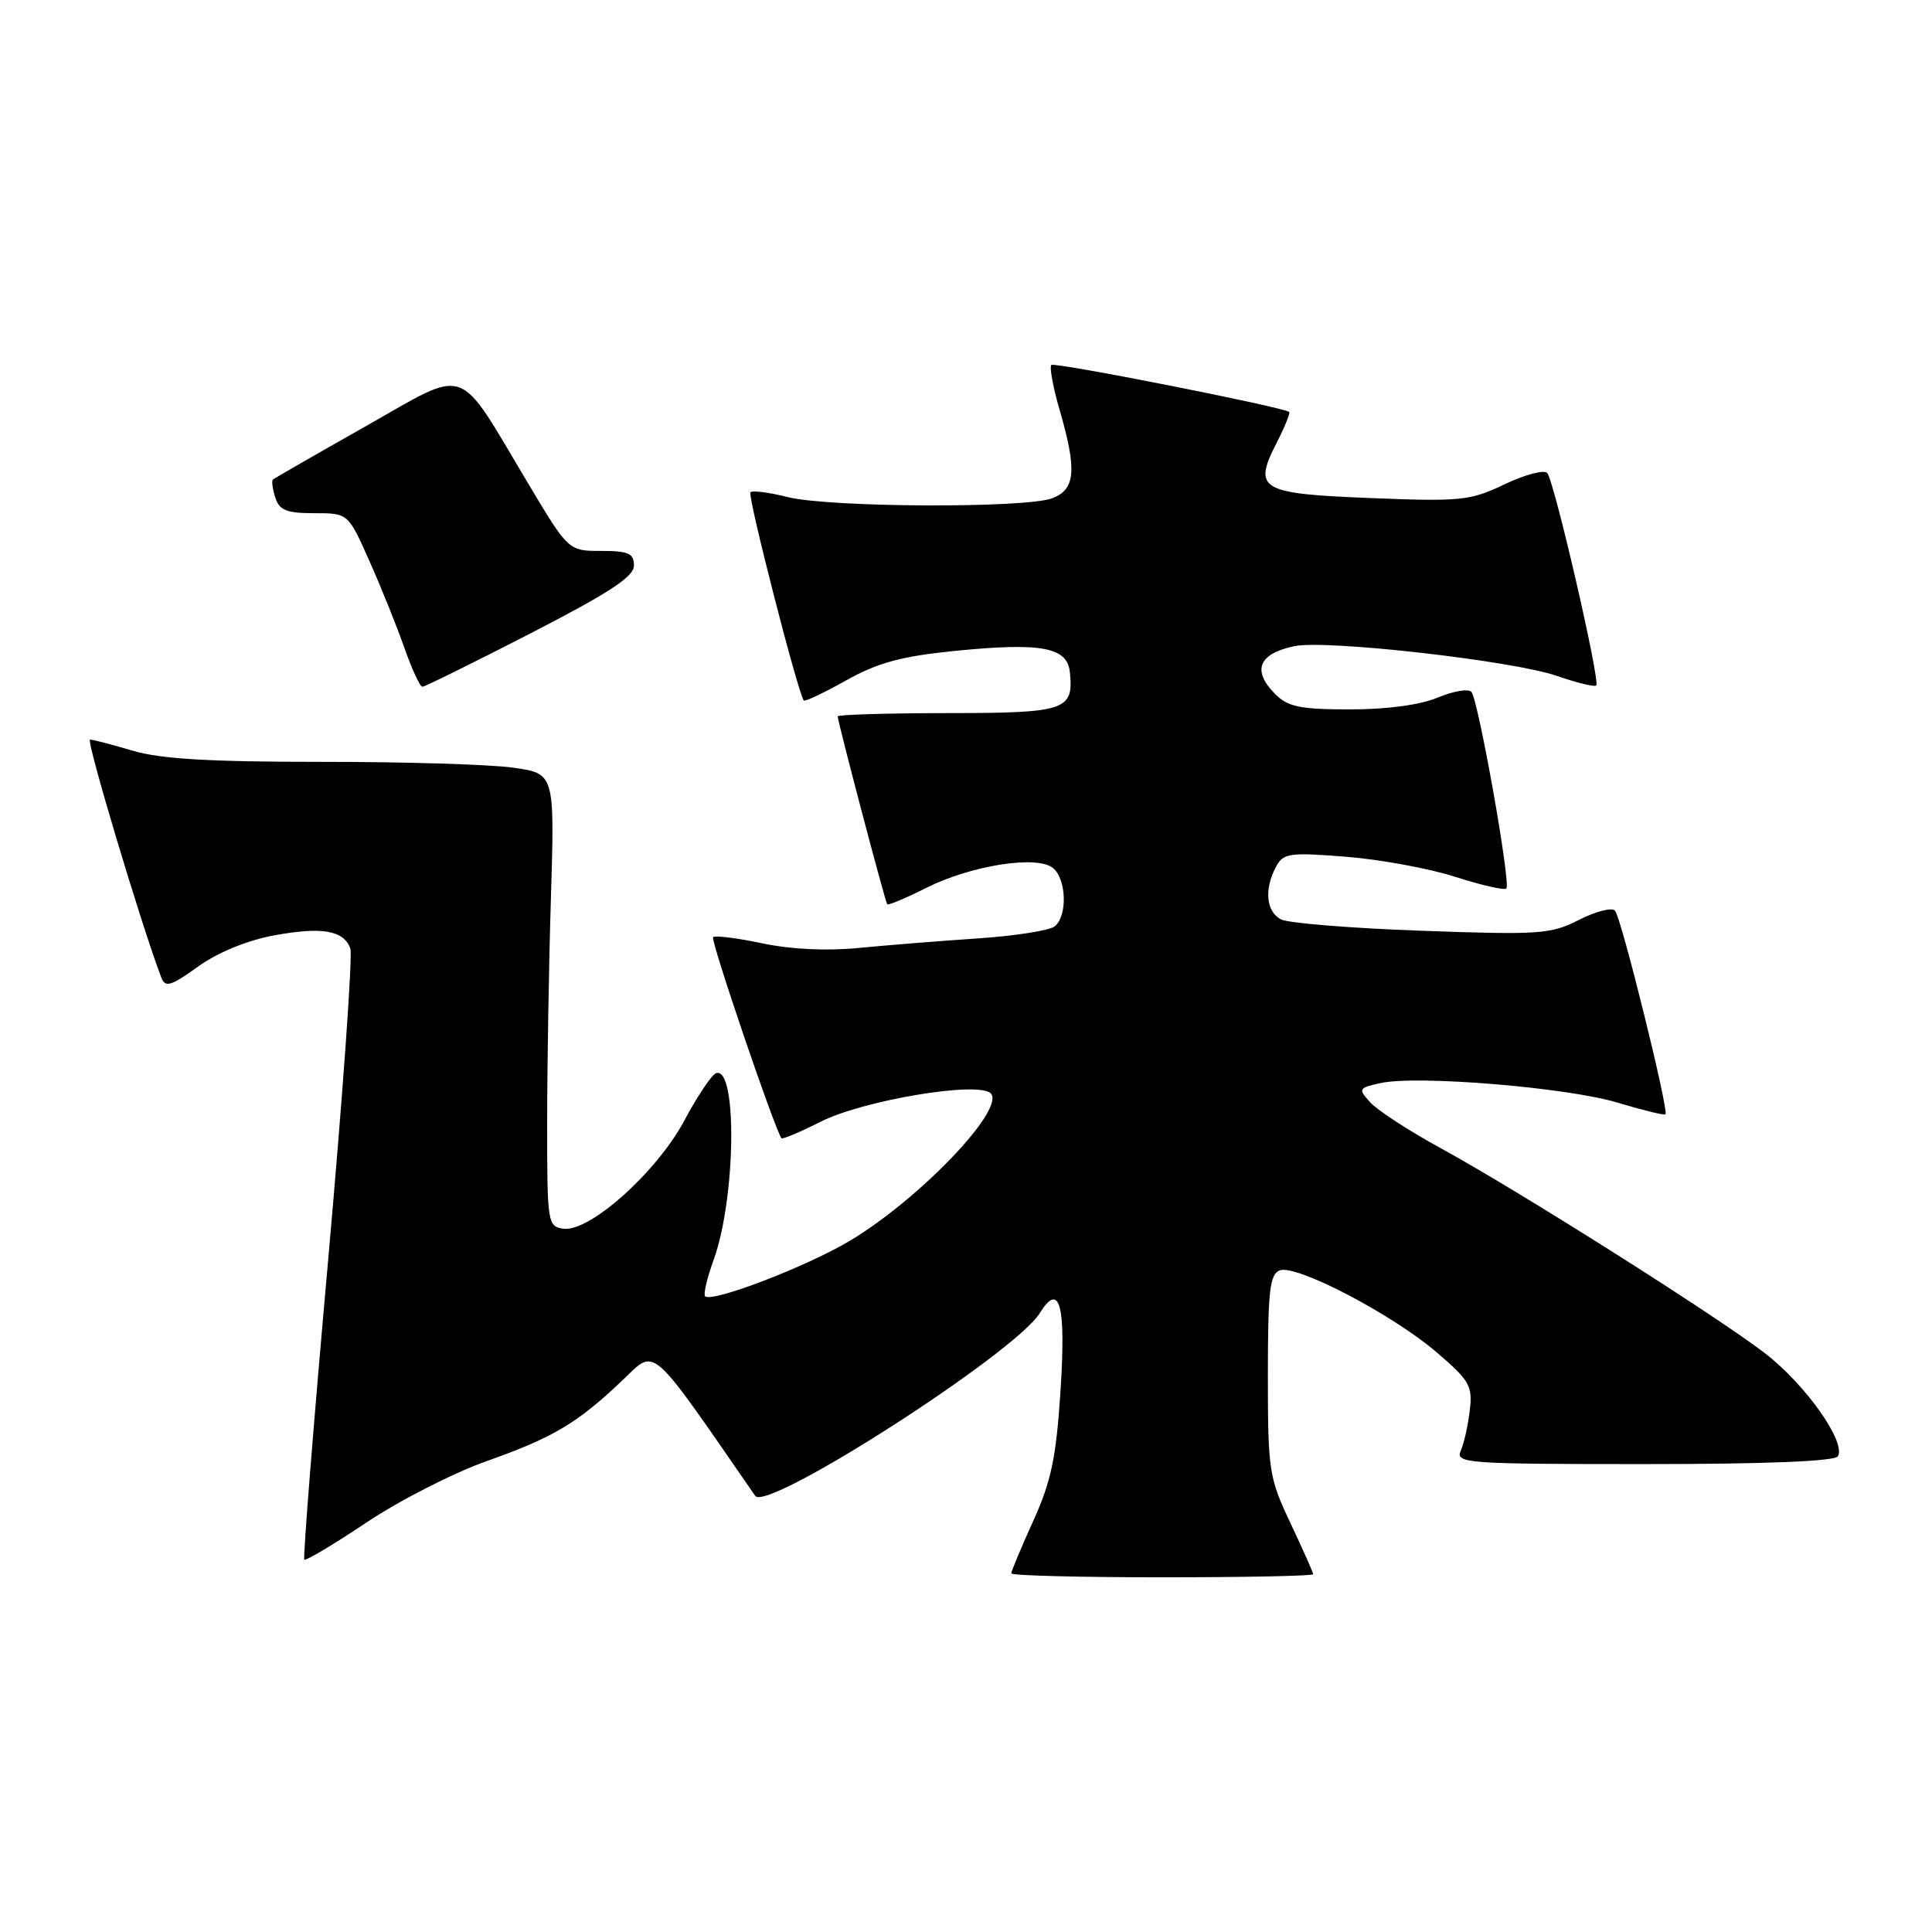 <?xml version="1.0" encoding="UTF-8" standalone="no"?>
<!DOCTYPE svg PUBLIC "-//W3C//DTD SVG 1.1//EN" "http://www.w3.org/Graphics/SVG/1.1/DTD/svg11.dtd" >
<svg xmlns="http://www.w3.org/2000/svg" xmlns:xlink="http://www.w3.org/1999/xlink" version="1.1" viewBox="0 0 256 256">
 <g >
 <path fill="currentColor"
d=" M 174.00 208.59 C 174.00 208.36 172.65 205.33 171.00 201.84 C 168.14 195.79 168.00 194.90 168.00 182.22 C 168.00 171.07 168.25 168.84 169.57 168.33 C 171.74 167.50 184.47 174.14 190.34 179.17 C 194.75 182.94 195.14 183.63 194.75 186.90 C 194.52 188.88 193.98 191.29 193.55 192.25 C 192.83 193.89 194.35 194.00 217.83 194.00 C 233.94 194.00 243.11 193.63 243.52 192.97 C 244.67 191.11 239.21 183.40 233.80 179.26 C 227.24 174.24 201.15 157.74 190.90 152.14 C 186.71 149.85 182.52 147.13 181.58 146.08 C 179.93 144.27 179.99 144.16 182.95 143.51 C 187.80 142.45 207.69 144.09 214.35 146.11 C 217.68 147.11 220.52 147.81 220.68 147.65 C 221.16 147.17 214.82 121.56 214.00 120.67 C 213.58 120.21 211.43 120.76 209.22 121.89 C 205.48 123.79 204.04 123.89 188.35 123.33 C 179.08 123.00 170.71 122.32 169.75 121.83 C 167.77 120.81 167.48 117.84 169.07 114.87 C 170.05 113.04 170.81 112.93 178.32 113.52 C 182.82 113.87 189.34 115.07 192.81 116.18 C 196.29 117.30 199.34 117.99 199.60 117.73 C 200.22 117.11 195.89 92.75 194.97 91.68 C 194.58 91.23 192.57 91.57 190.51 92.43 C 188.18 93.41 183.77 94.00 178.88 94.00 C 172.33 94.00 170.66 93.66 169.00 92.00 C 165.86 88.86 166.73 86.63 171.50 85.62 C 175.67 84.73 200.47 87.54 206.30 89.56 C 208.95 90.48 211.29 91.05 211.51 90.83 C 212.07 90.26 205.93 63.67 205.01 62.67 C 204.59 62.22 202.05 62.89 199.37 64.17 C 194.84 66.34 193.61 66.47 181.71 66.00 C 166.94 65.42 166.00 64.88 169.14 58.72 C 170.24 56.57 171.00 54.71 170.82 54.58 C 169.84 53.90 139.72 47.95 139.31 48.36 C 139.04 48.63 139.53 51.32 140.41 54.33 C 142.72 62.30 142.51 64.85 139.43 66.02 C 135.90 67.37 109.90 67.25 104.40 65.87 C 101.94 65.25 99.70 64.96 99.44 65.23 C 99.01 65.66 105.77 91.99 106.51 92.82 C 106.67 92.99 109.21 91.79 112.15 90.14 C 116.34 87.80 119.45 86.96 126.50 86.25 C 137.95 85.11 141.41 85.74 141.76 89.04 C 142.29 94.13 141.26 94.48 125.54 94.49 C 117.54 94.50 111.00 94.69 111.00 94.93 C 111.00 95.61 117.28 119.47 117.56 119.82 C 117.69 119.99 119.98 119.03 122.65 117.69 C 128.62 114.67 137.43 113.28 139.53 115.02 C 141.33 116.51 141.46 121.39 139.75 122.75 C 139.06 123.30 134.45 124.02 129.50 124.35 C 124.55 124.68 117.46 125.25 113.75 125.61 C 109.53 126.03 104.74 125.79 100.98 124.99 C 97.66 124.29 94.74 123.93 94.49 124.18 C 94.11 124.55 102.67 149.69 103.55 150.82 C 103.69 150.99 106.02 150.01 108.73 148.64 C 114.35 145.79 129.63 143.23 131.27 144.87 C 133.30 146.90 121.93 158.82 112.63 164.40 C 106.90 167.83 94.32 172.65 93.43 171.76 C 93.18 171.51 93.69 169.33 94.57 166.91 C 97.50 158.80 97.72 141.26 94.89 142.20 C 94.31 142.40 92.42 145.22 90.67 148.49 C 87.01 155.34 78.10 163.30 74.64 162.81 C 72.57 162.51 72.50 162.04 72.50 149.00 C 72.50 141.57 72.72 128.07 73.00 119.00 C 73.50 102.50 73.50 102.50 68.00 101.72 C 64.97 101.29 53.52 100.94 42.55 100.95 C 27.83 100.95 21.28 100.57 17.61 99.48 C 14.88 98.67 12.32 98.00 11.93 98.00 C 11.36 98.00 18.80 122.82 21.37 129.52 C 21.90 130.89 22.62 130.68 26.24 128.08 C 28.86 126.20 32.73 124.61 36.28 123.95 C 42.64 122.78 45.50 123.26 46.42 125.65 C 46.75 126.51 45.43 145.01 43.50 166.76 C 41.56 188.51 40.13 206.46 40.32 206.66 C 40.52 206.85 44.24 204.63 48.59 201.72 C 52.94 198.81 60.10 195.16 64.50 193.60 C 73.34 190.47 76.53 188.57 82.56 182.82 C 86.96 178.64 85.89 177.70 100.07 198.21 C 101.60 200.42 134.49 179.30 137.78 173.99 C 140.41 169.75 141.26 172.90 140.53 184.19 C 139.95 193.15 139.30 196.26 136.91 201.53 C 135.31 205.07 134.00 208.19 134.00 208.48 C 134.00 208.77 143.00 209.00 154.00 209.00 C 165.00 209.00 174.00 208.82 174.00 208.59 Z  M 70.27 83.94 C 80.76 78.54 84.00 76.42 84.00 74.94 C 84.00 73.32 83.29 73.00 79.66 73.00 C 75.32 73.00 75.32 73.00 69.94 63.99 C 60.40 48.02 62.27 48.67 48.44 56.49 C 41.87 60.20 36.35 63.38 36.16 63.55 C 35.97 63.71 36.11 64.78 36.48 65.92 C 37.01 67.62 37.96 68.00 41.63 68.00 C 46.13 68.00 46.13 68.00 48.91 74.25 C 50.45 77.69 52.53 82.86 53.55 85.75 C 54.56 88.64 55.65 91.00 55.97 91.00 C 56.28 91.00 62.72 87.82 70.27 83.94 Z "/>
</g>
</svg>